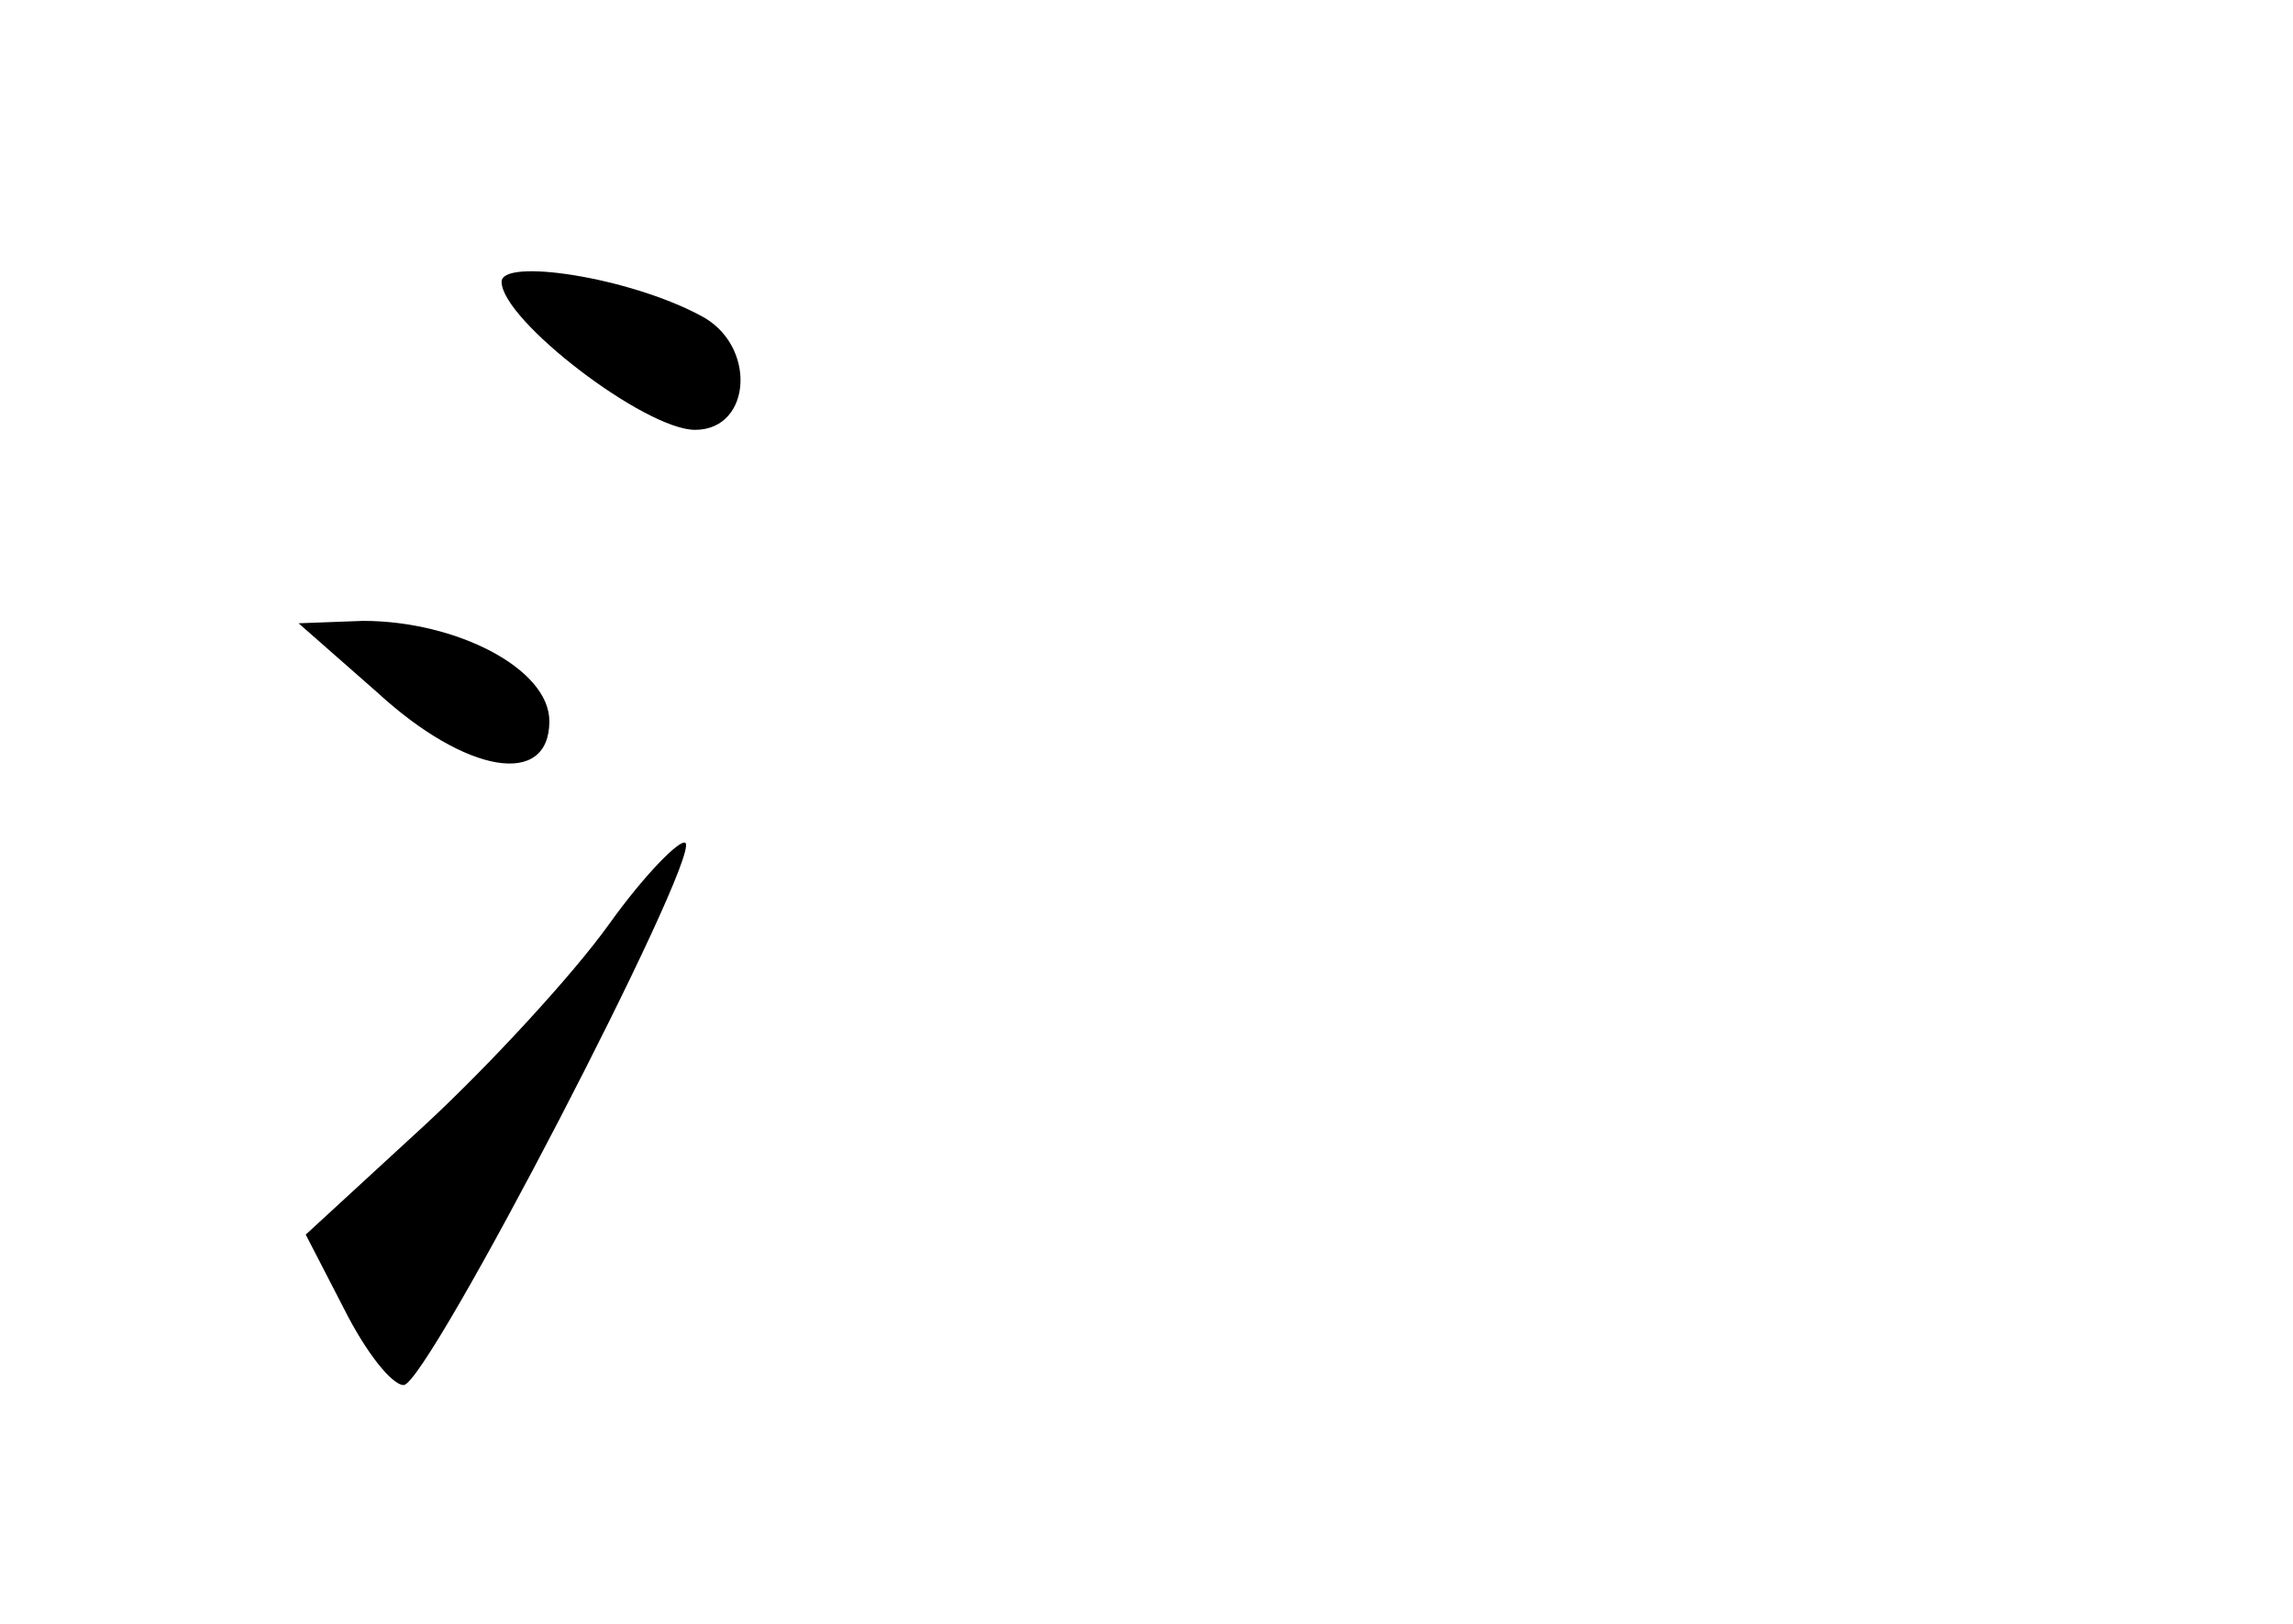<?xml version="1.0" standalone="no"?>
<!DOCTYPE svg PUBLIC "-//W3C//DTD SVG 20010904//EN"
 "http://www.w3.org/TR/2001/REC-SVG-20010904/DTD/svg10.dtd">
<svg version="1.0" xmlns="http://www.w3.org/2000/svg"
 width="96pt" height="68pt" viewBox="0 0 96 68"
 preserveAspectRatio="xMidYMid meet">
<g transform="translate(0,68) scale(0.1,-0.1)"
fill="#000000" stroke="none">
<path d="M210 562 c0 -16 60 -62 81 -62 24 0 26 36 2 48 -30 16 -83 24 -83 14z"/>
<path d="M158 390 c37 -34 72 -40 72 -12 0 22 -39 42 -78 42 l-27 -1 33 -29z"/>
<path d="M255 293 c-15 -21 -50 -59 -77 -84 l-50 -46 16 -31 c9 -18 20 -32 25
-32 10 0 124 220 118 227 -2 2 -17 -13 -32 -34z"/>
</g>
</svg>
